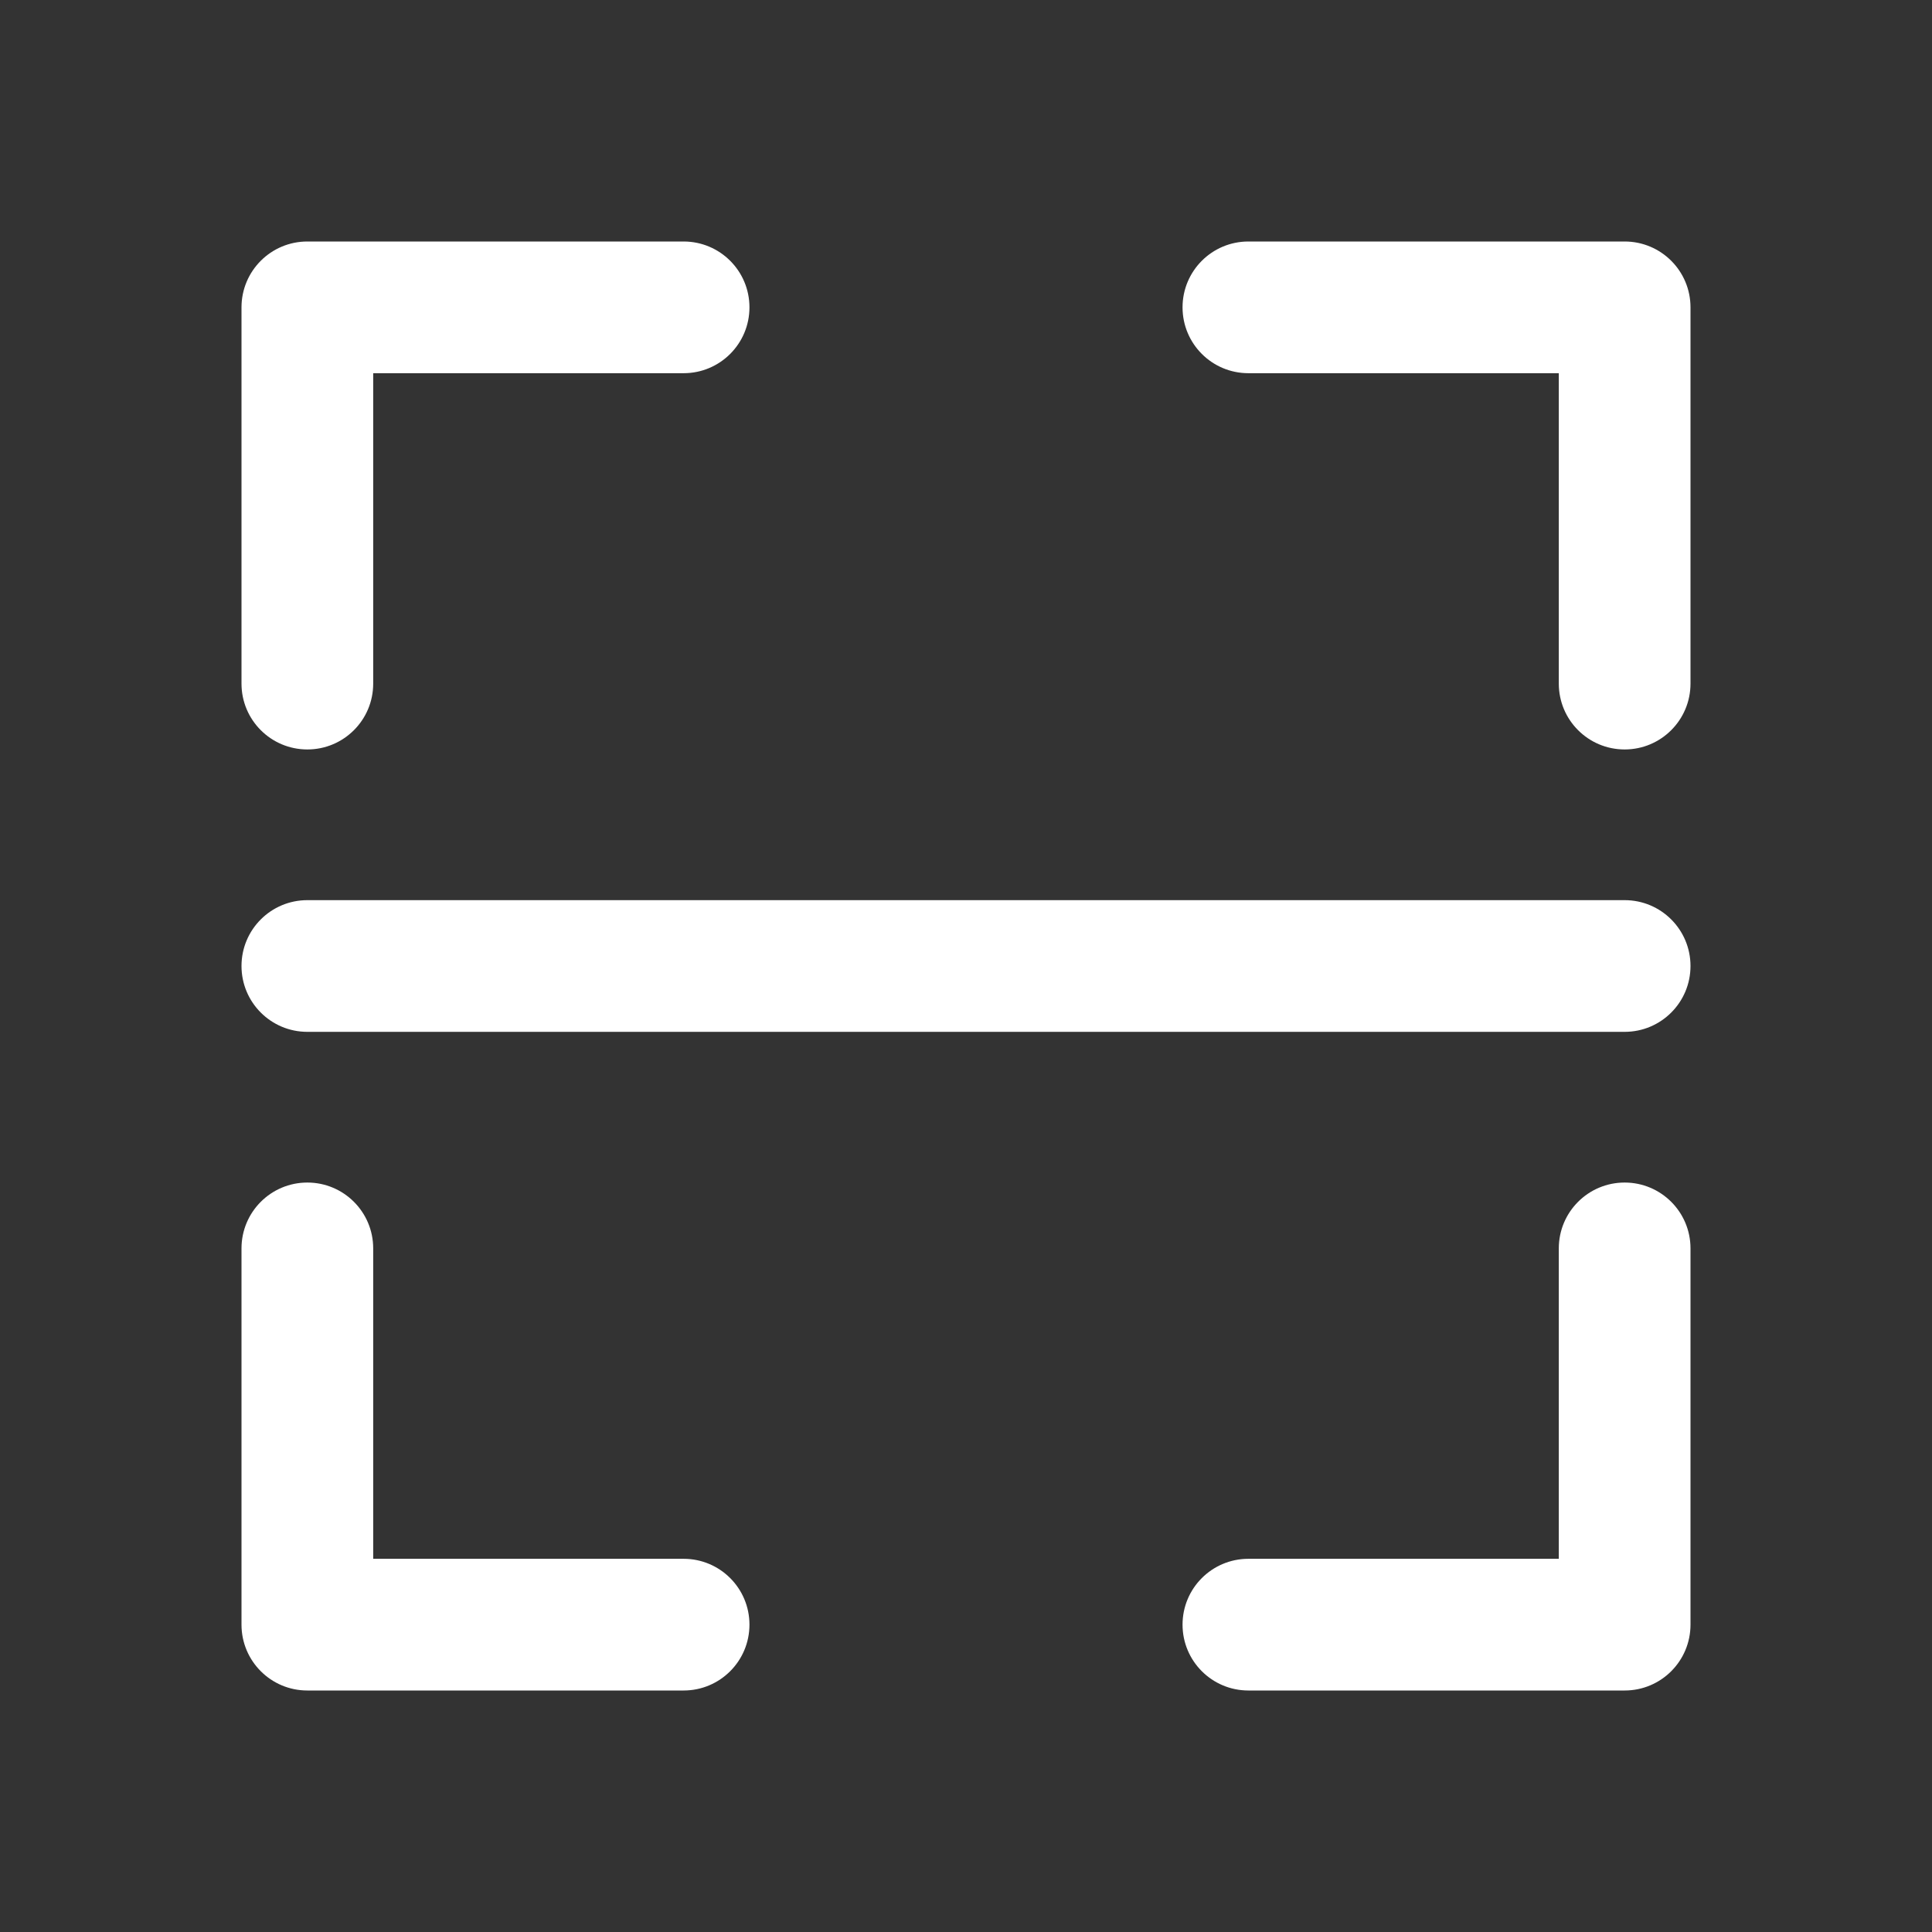 <svg width="24" height="24" viewBox="0 0 24 24" fill="none" xmlns="http://www.w3.org/2000/svg">
<rect x="0" y="0" width="24" height="24" fill="#333333" stroke="none"/>
<path fill-rule="evenodd" clip-rule="evenodd" d="M3 3.818C3 3.366 3.366 3 3.818 3H8.492C8.944 3 9.31 3.366 9.31 3.818C9.31 4.27 8.944 4.636 8.492 4.636H4.636V8.492C4.636 8.944 4.27 9.31 3.818 9.31C3.366 9.31 3 8.944 3 8.492V3.818ZM14.69 3.818C14.69 3.366 15.056 3 15.508 3H20.182C20.634 3 21 3.366 21 3.818V8.492C21 8.944 20.634 9.31 20.182 9.31C19.73 9.31 19.364 8.944 19.364 8.492V4.636H15.508C15.056 4.636 14.69 4.27 14.69 3.818ZM3 12C3 11.548 3.366 11.182 3.818 11.182H20.182C20.634 11.182 21 11.548 21 12C21 12.452 20.634 12.818 20.182 12.818H3.818C3.366 12.818 3 12.452 3 12ZM3.818 14.69C4.27 14.69 4.636 15.056 4.636 15.508V19.364H8.492C8.944 19.364 9.31 19.73 9.31 20.182C9.31 20.634 8.944 21 8.492 21H3.818C3.366 21 3 20.634 3 20.182V15.508C3 15.056 3.366 14.69 3.818 14.69ZM20.182 14.69C20.634 14.69 21 15.056 21 15.508V20.182C21 20.634 20.634 21 20.182 21H15.508C15.056 21 14.69 20.634 14.69 20.182C14.69 19.73 15.056 19.364 15.508 19.364H19.364V15.508C19.364 15.056 19.73 14.69 20.182 14.69Z" fill="white"/>
</svg>
